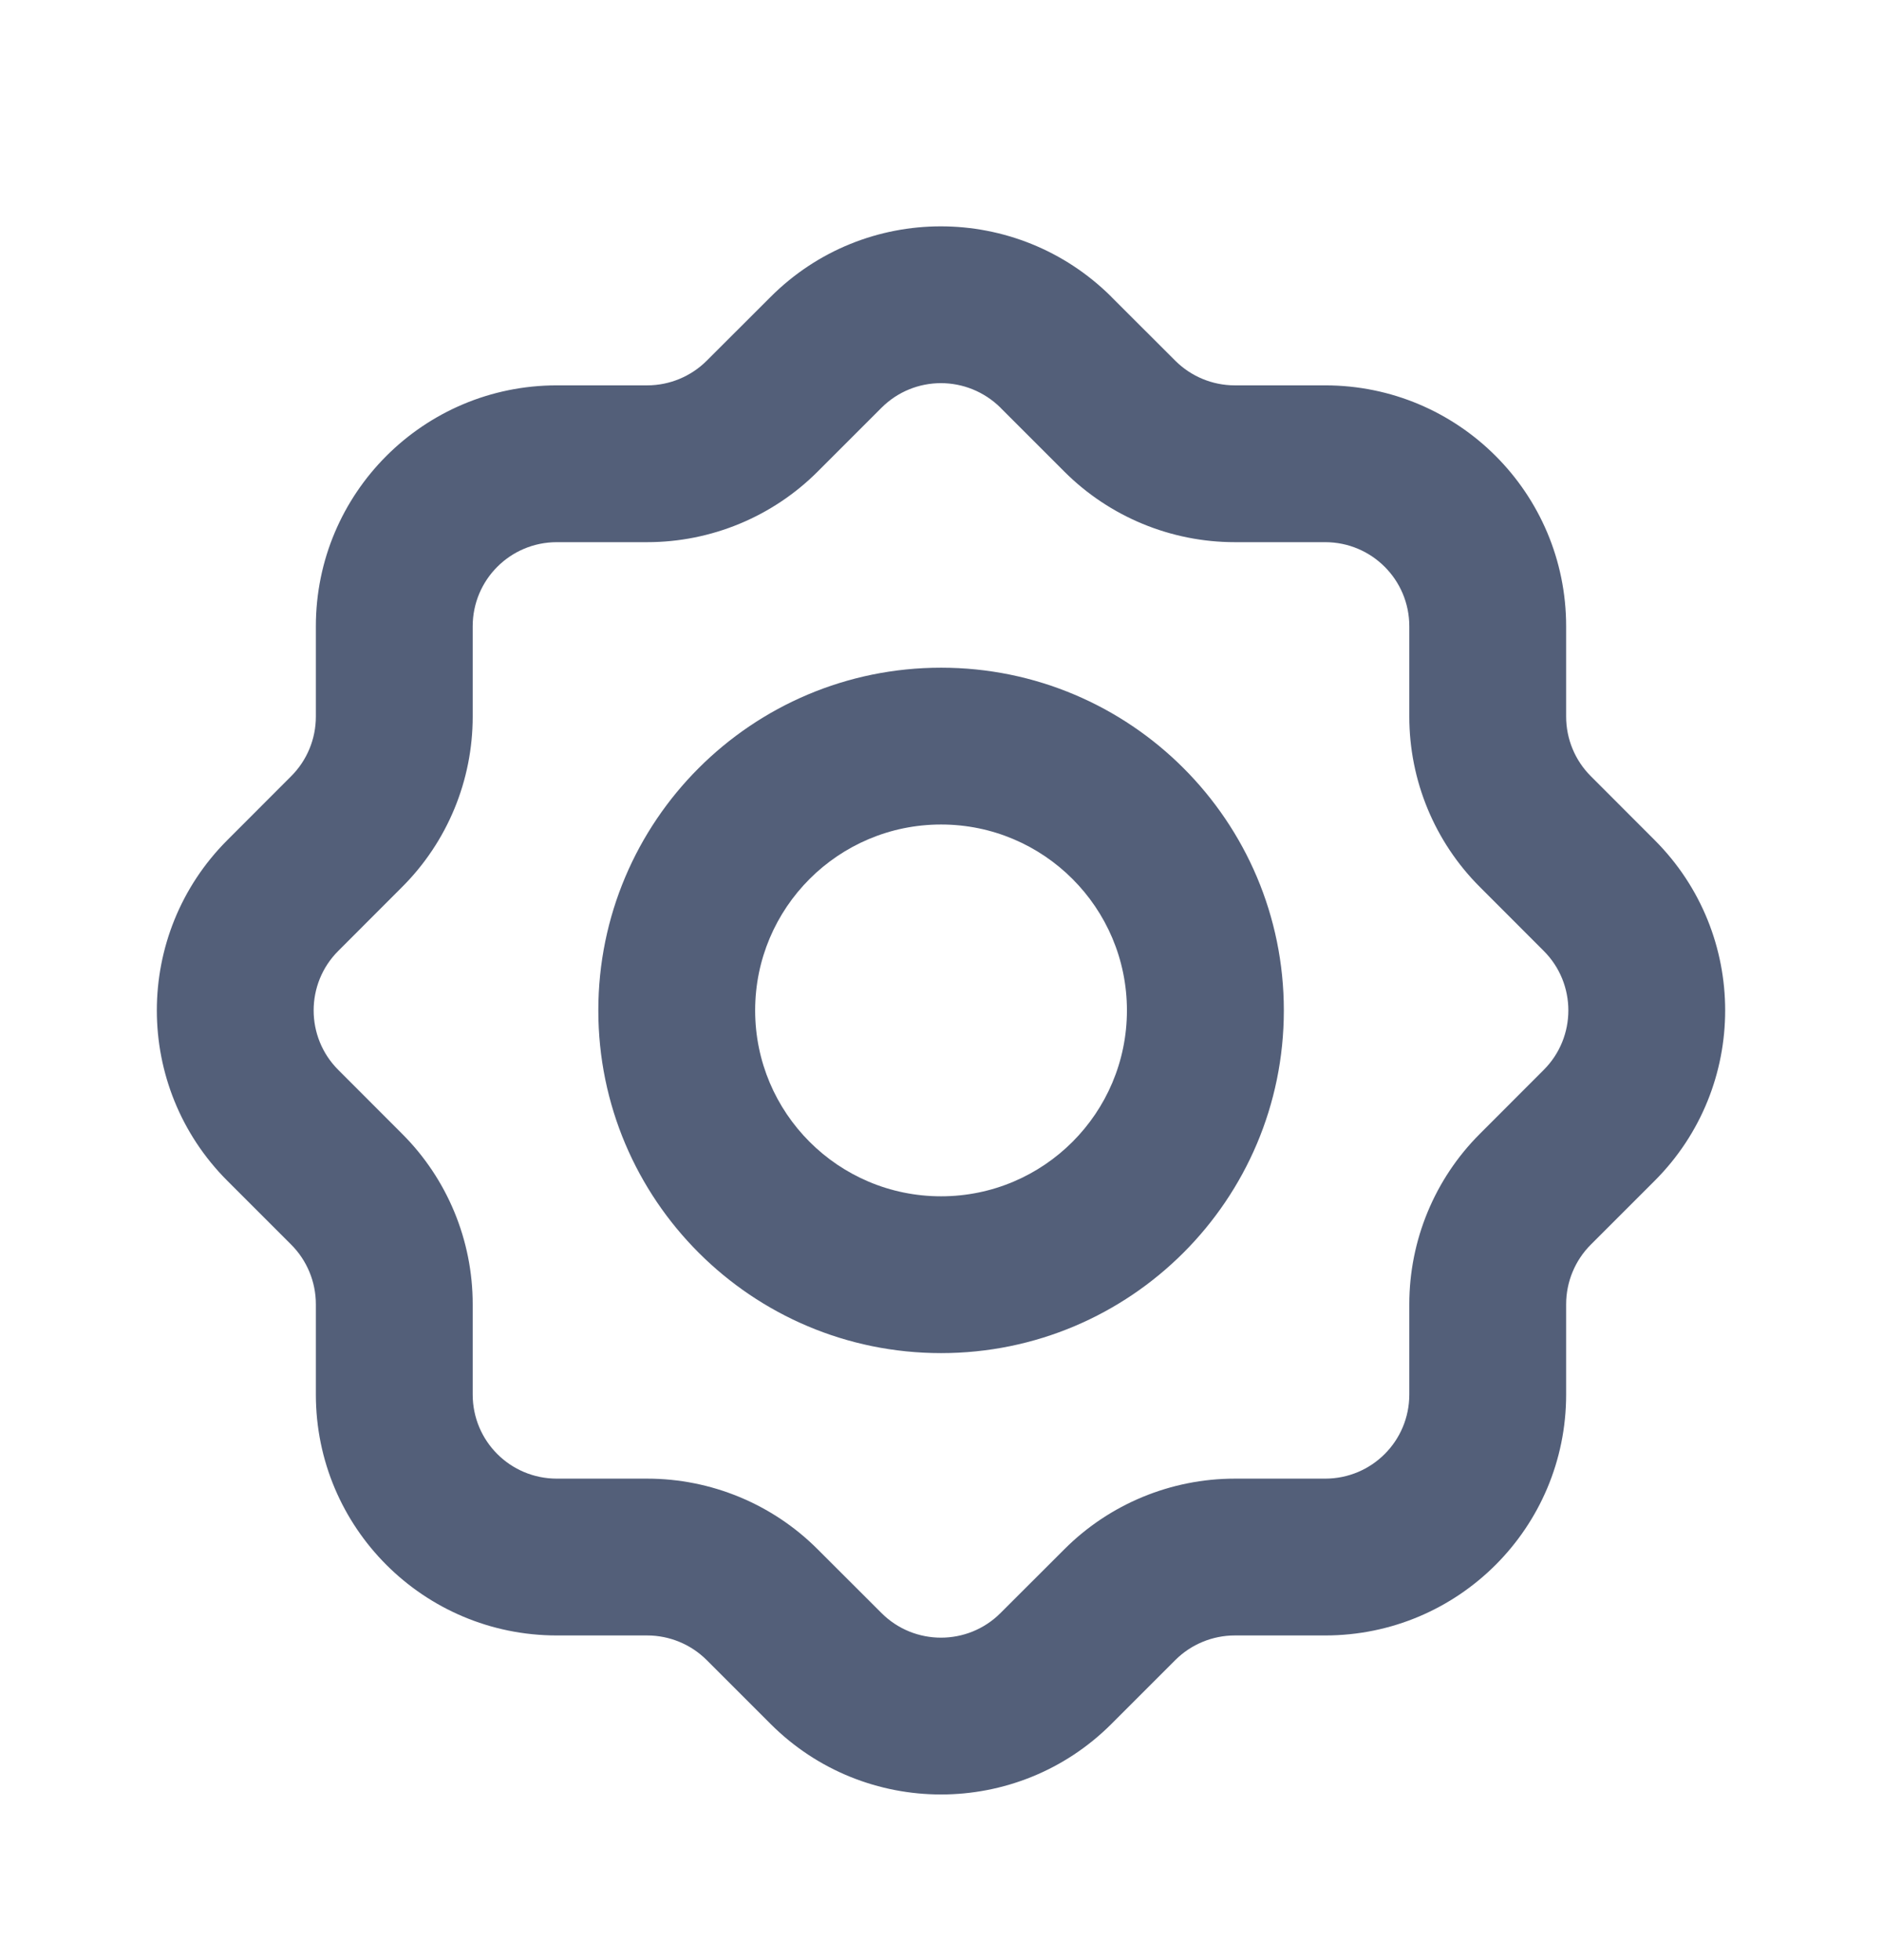 <svg width="24" height="25" viewBox="0 0 24 25" fill="none" xmlns="http://www.w3.org/2000/svg">
<path fill-rule="evenodd" clip-rule="evenodd" d="M12.001 10.516C10.691 10.516 9.63 11.578 9.63 12.887C9.63 14.196 10.691 15.258 12.001 15.258C13.31 15.258 14.371 14.196 14.371 12.887C14.371 11.578 13.31 10.516 12.001 10.516ZM7.63 12.887C7.63 10.473 9.587 8.516 12.001 8.516C14.415 8.516 16.372 10.473 16.372 12.887C16.372 15.301 14.415 17.258 12.001 17.258C9.587 17.258 7.63 15.301 7.63 12.887Z" fill="#535F79"/>
<path fill-rule="evenodd" clip-rule="evenodd" d="M12.761 5.202C12.335 4.78 11.658 4.784 11.241 5.201L10.426 6.016C9.851 6.591 9.068 6.915 8.253 6.915H7.101C6.507 6.915 6.028 7.395 6.028 7.988V9.14C6.028 9.956 5.704 10.738 5.128 11.313L4.314 12.128C3.895 12.546 3.895 13.228 4.314 13.646L5.128 14.461C5.704 15.036 6.028 15.819 6.028 16.634V17.786C6.028 18.38 6.507 18.859 7.101 18.859H8.253C9.068 18.859 9.851 19.183 10.426 19.759L11.241 20.573C11.659 20.992 12.341 20.992 12.759 20.573L13.574 19.759C14.149 19.183 14.932 18.859 15.747 18.859H16.899C17.493 18.859 17.972 18.38 17.972 17.786V16.634C17.972 15.819 18.296 15.036 18.872 14.461L19.686 13.646C20.105 13.228 20.105 12.546 19.686 12.128L18.872 11.313C18.296 10.738 17.972 9.956 17.972 9.14V7.988C17.972 7.395 17.493 6.915 16.899 6.915H15.747C14.932 6.915 14.149 6.591 13.574 6.016L12.762 5.204C12.761 5.203 12.761 5.203 12.761 5.202ZM9.827 3.787C11.027 2.586 12.968 2.589 14.171 3.784L14.173 3.787L14.173 3.787L14.988 4.601C15.188 4.801 15.462 4.915 15.747 4.915H16.899C18.597 4.915 19.972 6.29 19.972 7.988V9.14C19.972 9.426 20.086 9.699 20.286 9.899L21.1 10.714C22.3 11.913 22.3 13.861 21.1 15.061L20.286 15.875C20.086 16.075 19.972 16.349 19.972 16.634V17.786C19.972 19.484 18.597 20.859 16.899 20.859H15.747C15.462 20.859 15.188 20.973 14.988 21.173L14.173 21.988C12.974 23.187 11.026 23.187 9.827 21.988L9.012 21.173C8.812 20.973 8.538 20.859 8.253 20.859H7.101C5.403 20.859 4.028 19.484 4.028 17.786V16.634C4.028 16.349 3.914 16.075 3.714 15.875L2.9 15.061C1.7 13.861 1.7 11.913 2.9 10.714L3.607 11.421L2.9 10.714L3.714 9.899C3.914 9.699 4.028 9.426 4.028 9.14V7.988C4.028 6.29 5.403 4.915 7.101 4.915H8.253C8.538 4.915 8.812 4.801 9.012 4.601L9.827 3.787L10.534 4.494L9.827 3.787Z" fill="#535F79"/>
</svg>
